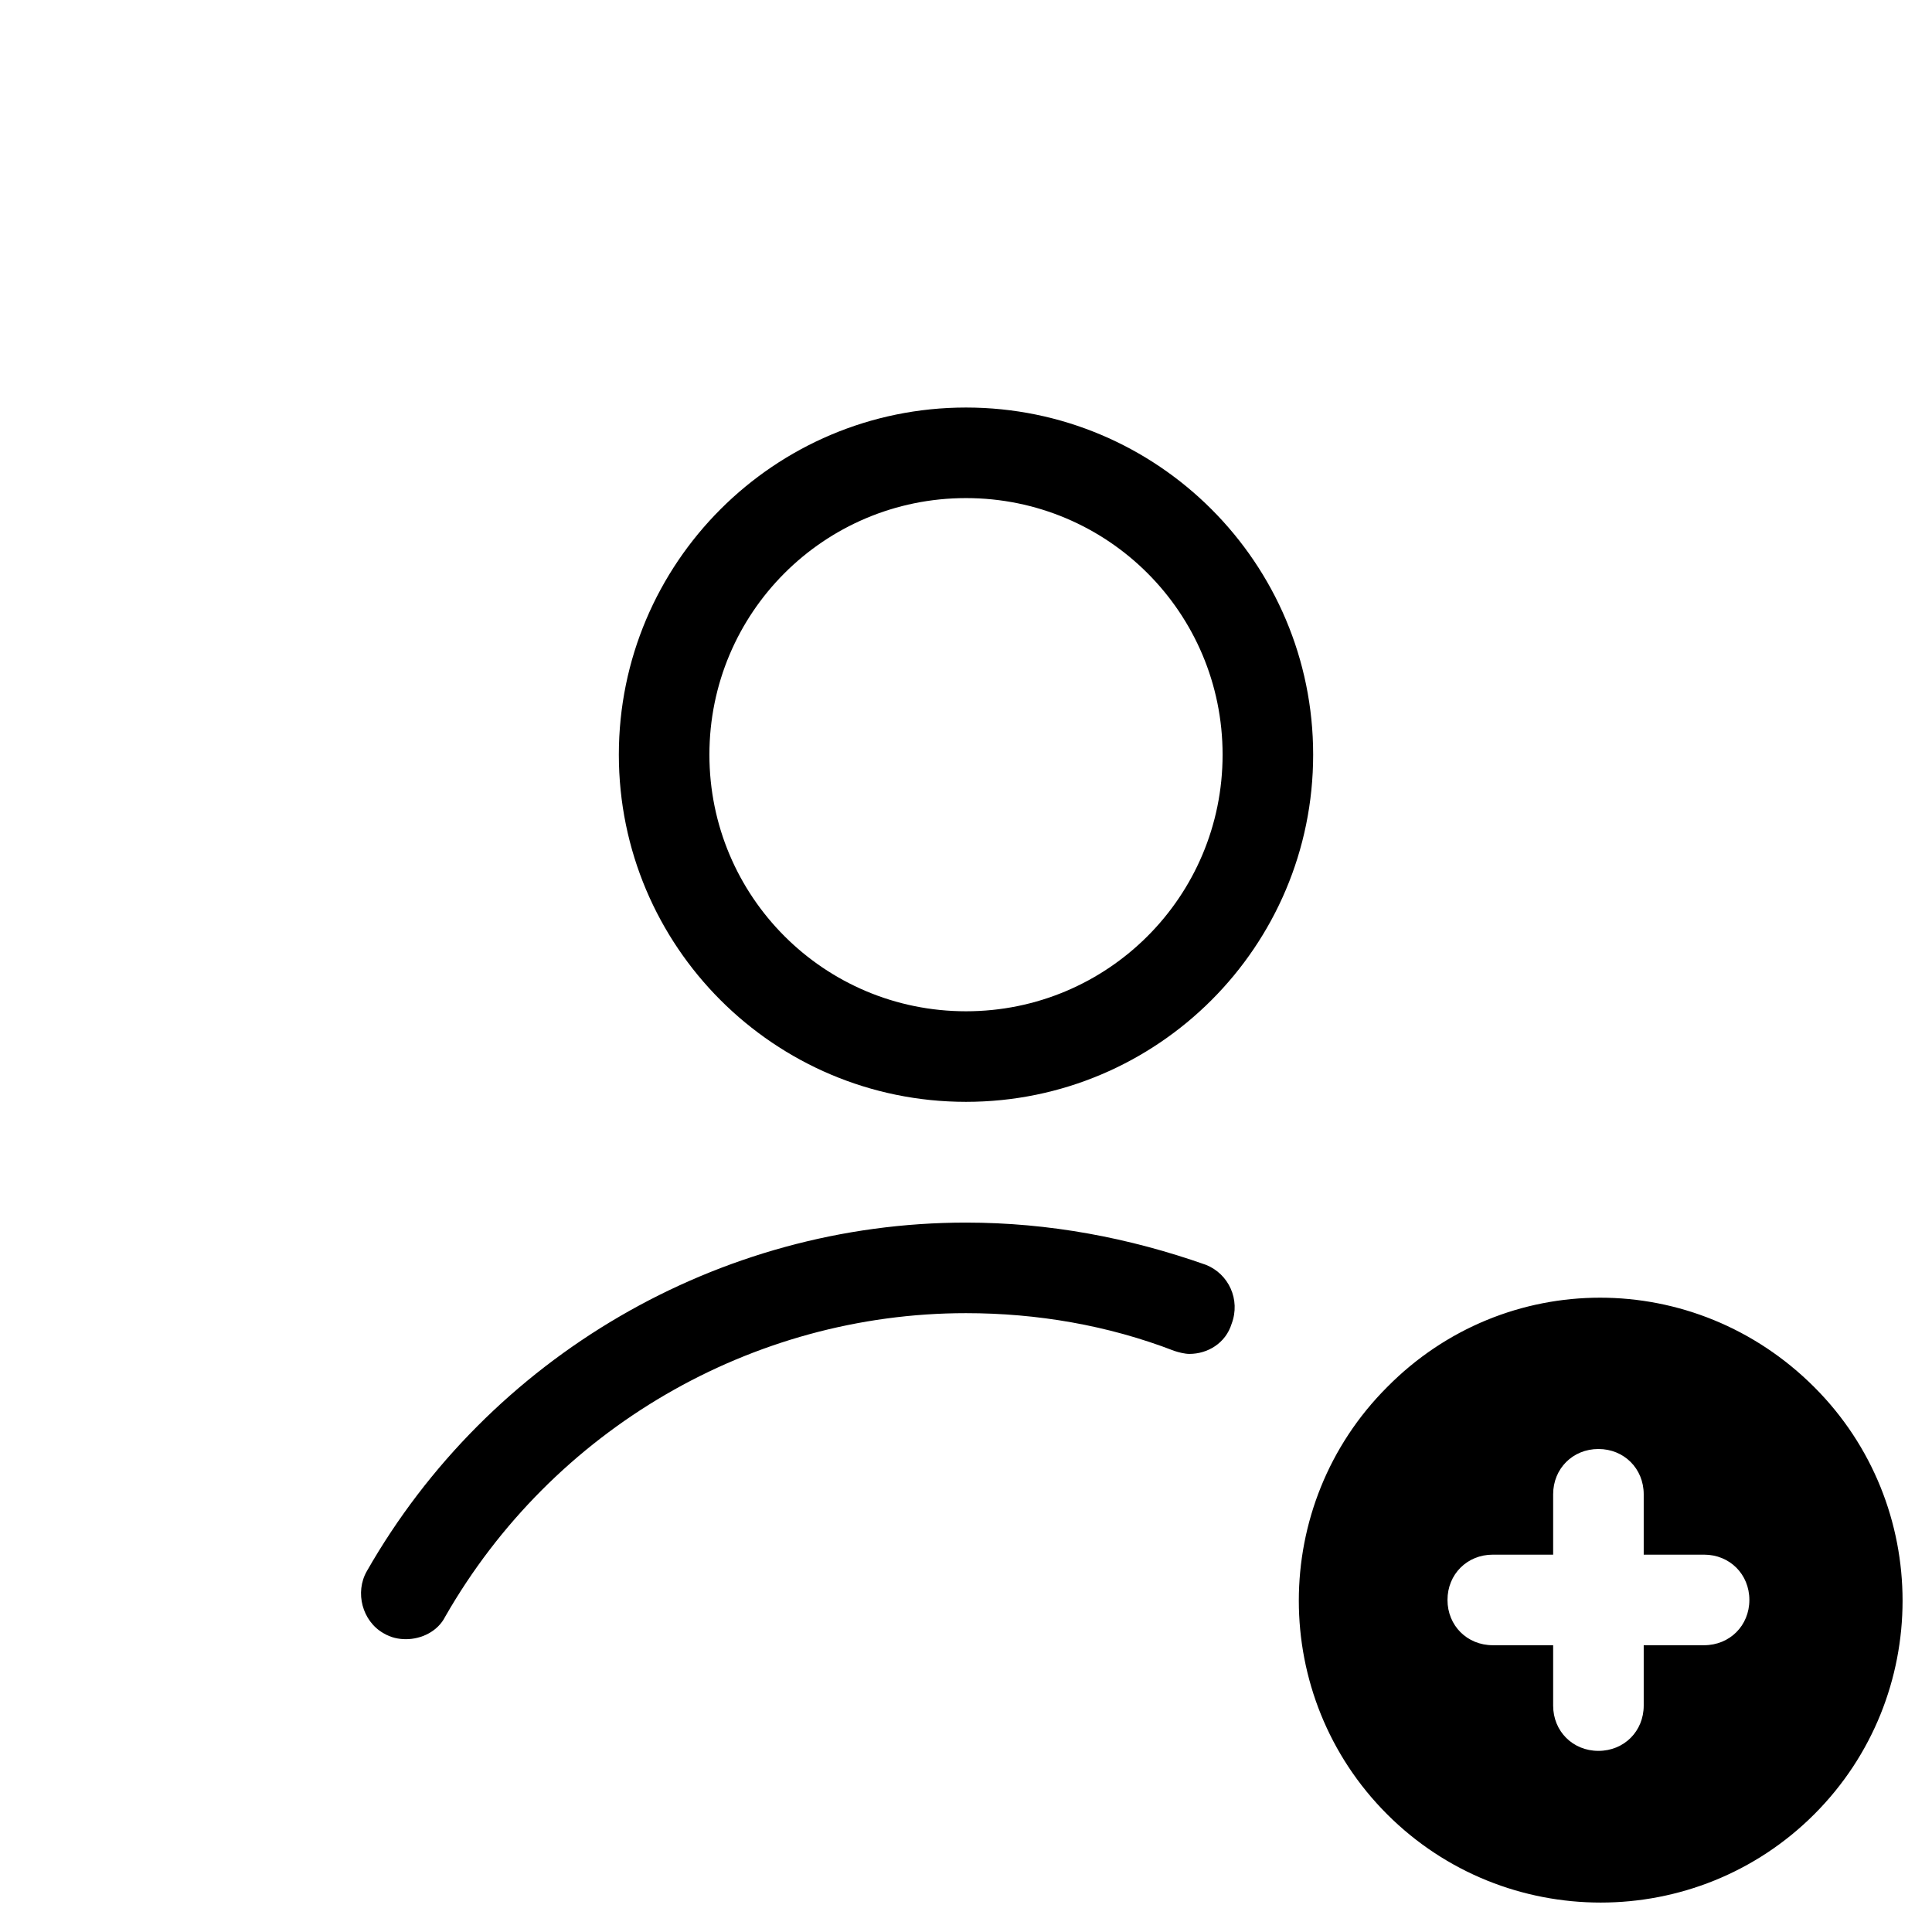 <svg fill="fill-current" xmlns="http://www.w3.org/2000/svg" viewBox="0 0 128 128" width="512px" height="512px">
	<path d="M79.9 83.8C74.8 82 69.5 81 64 81c0 0 0 0 0 0s0 0 0 0c-16.4 0-31.6 8.9-39.7 23.1-.8 1.4-.3 3.3 1.1 4.1.5.3 1 .4 1.5.4 1 0 2.1-.5 2.6-1.5C36.6 94.7 49.8 87 64 87c0 0 0 0 0 0s0 0 0 0c4.7 0 9.4.8 13.8 2.5.3.1.7.2 1 .2 1.2 0 2.4-.7 2.8-2C82.2 86.1 81.4 84.4 79.9 83.8zM64 27c-12.7 0-23 10.3-23 23s10.3 23 23 23 23-10.3 23-23S76.7 27 64 27zM64 67c-9.4 0-17-7.6-17-17s7.6-17 17-17c9.4 0 17 7.6 17 17S73.4 67 64 67zM91.9 91.9c-7.8 7.8-7.8 20.5 0 28.3 7.8 7.8 20.5 7.8 28.3 0 7.8-7.8 7.8-20.5 0-28.3C112.3 84 99.7 84 91.9 91.9zM112.9 109h-4v4c0 1.7-1.3 3-3 3s-3-1.3-3-3v-4h-4c-1.7 0-3-1.3-3-3s1.3-3 3-3h4v-4c0-1.7 1.3-3 3-3s3 1.3 3 3v4h4c1.7 0 3 1.3 3 3S114.6 109 112.9 109z" />
</svg>
